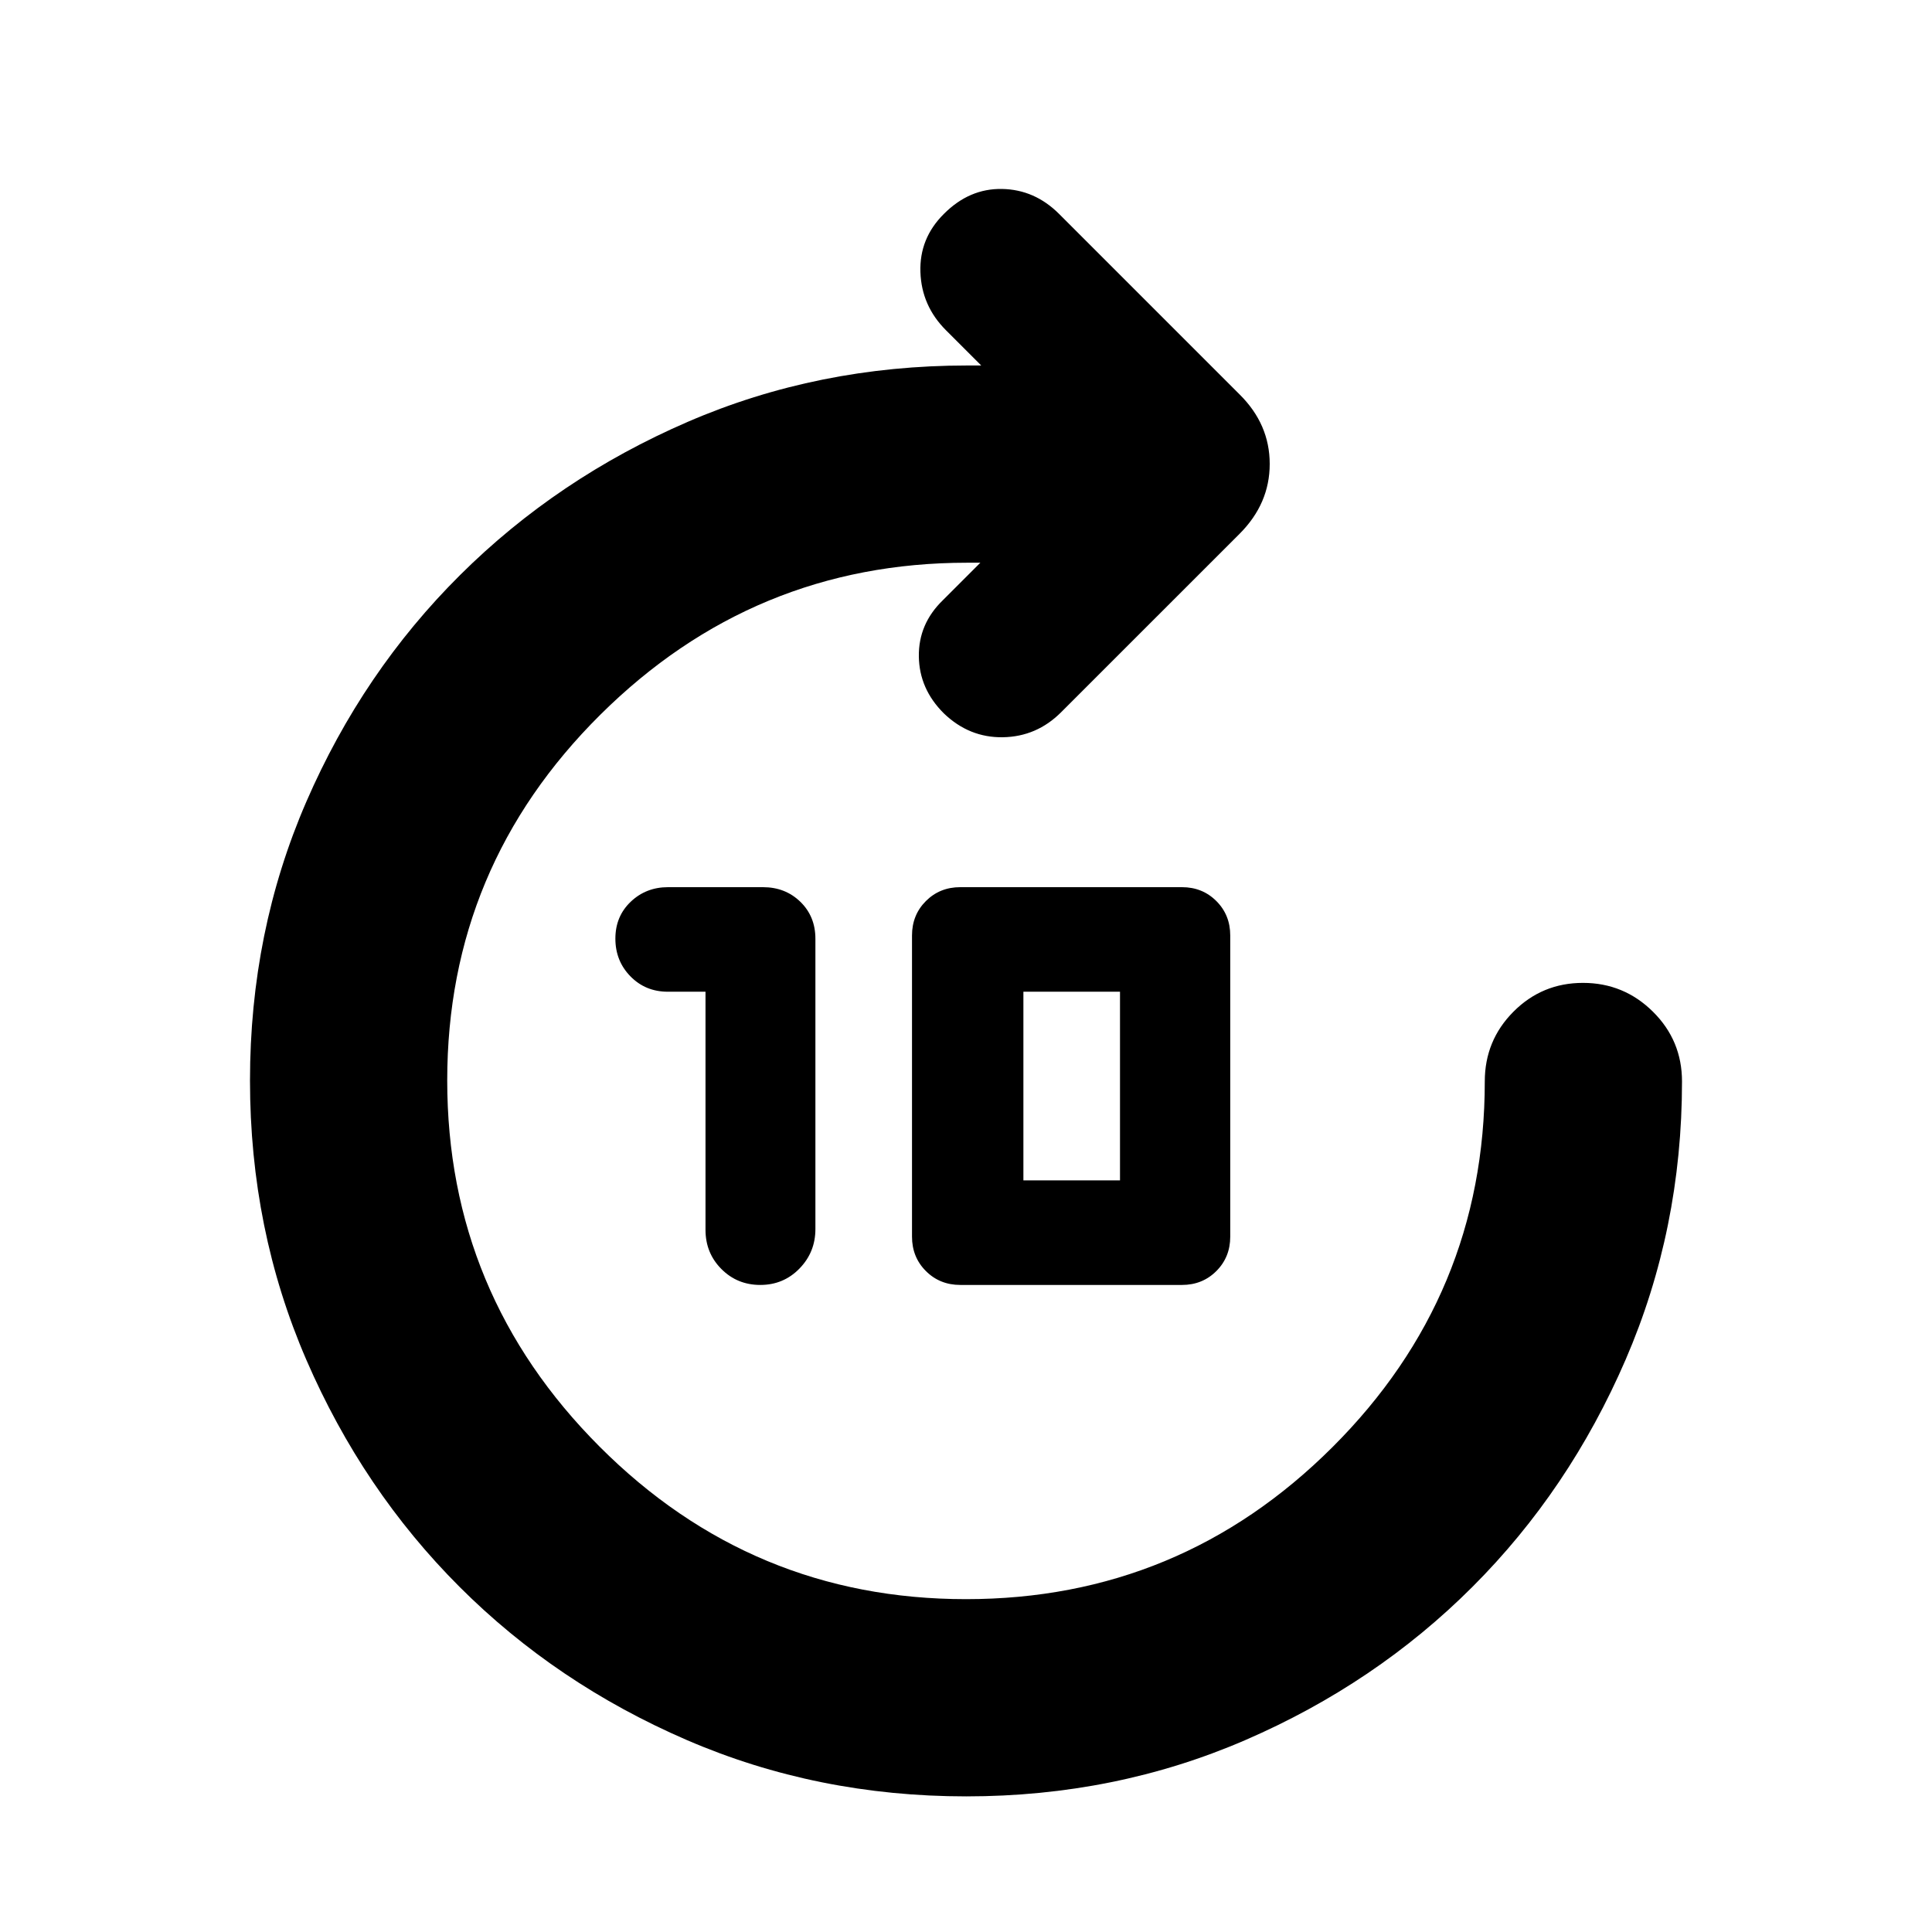 <svg xmlns="http://www.w3.org/2000/svg" height="20" viewBox="0 -960 960 960" width="20"><path d="M480.12-67.39q-74.08 0-138.88-28.01-64.81-28.02-112.9-76.11-48.1-48.09-76.11-112.78-28.01-64.69-28.01-138.77 0-74.07 28.01-138.6 28.01-64.52 76.39-112.61 48.37-48.1 113.1-76.11 64.73-28.01 138.85-28.01h7l-17.53-17.52q-12.13-12.13-12.69-28.89-.57-16.77 11.65-28.9 12.61-12.69 28.87-12.41 16.26.28 28.39 12.41l89.7 89.7q14.95 14.8 14.95 34.53t-14.95 34.69l-88.7 88.69q-12.13 12.13-28.89 12.42-16.76.28-29.37-11.85-12.22-12.13-12.43-28.29-.22-16.16 11.91-27.93l18.65-18.65h-6.56q-106.18 0-182.27 75.53-76.08 75.52-76.08 181.69t75.69 181.97Q373.6-165.39 480-165.39t182.09-75.53q75.69-75.52 75.69-181.69 0-20.39 14.25-34.69 14.24-14.31 34.54-14.31 20.3 0 34.76 14.31 14.45 14.3 14.45 34.69 0 73.39-28.01 138.2-28.01 64.81-76.11 112.9-48.09 48.09-112.78 76.11-64.69 28.01-138.76 28.01ZM350.56-467.22h-18.75q-11.07 0-18.55-7.64-7.48-7.65-7.48-18.74 0-11.08 7.62-18.33 7.61-7.24 18.53-7.24h47.2q11.08 0 18.56 7.26 7.48 7.27 7.48 18.38v144.24q0 11.51-7.93 19.64t-19.46 8.13q-11.46 0-19.34-7.93-7.88-7.93-7.88-19.46v-118.31Zm126.61 145.7q-10.2 0-17.1-6.9-6.9-6.9-6.9-17.1v-149.65q0-10.2 6.9-17.1 6.9-6.9 17.1-6.9H587.3q10.2 0 17.1 6.9 6.9 6.9 6.9 17.1v149.65q0 10.2-6.9 17.1-6.9 6.9-17.1 6.9H477.17Zm31.35-51.96h48v-93.74h-48v93.74Z"/></svg>